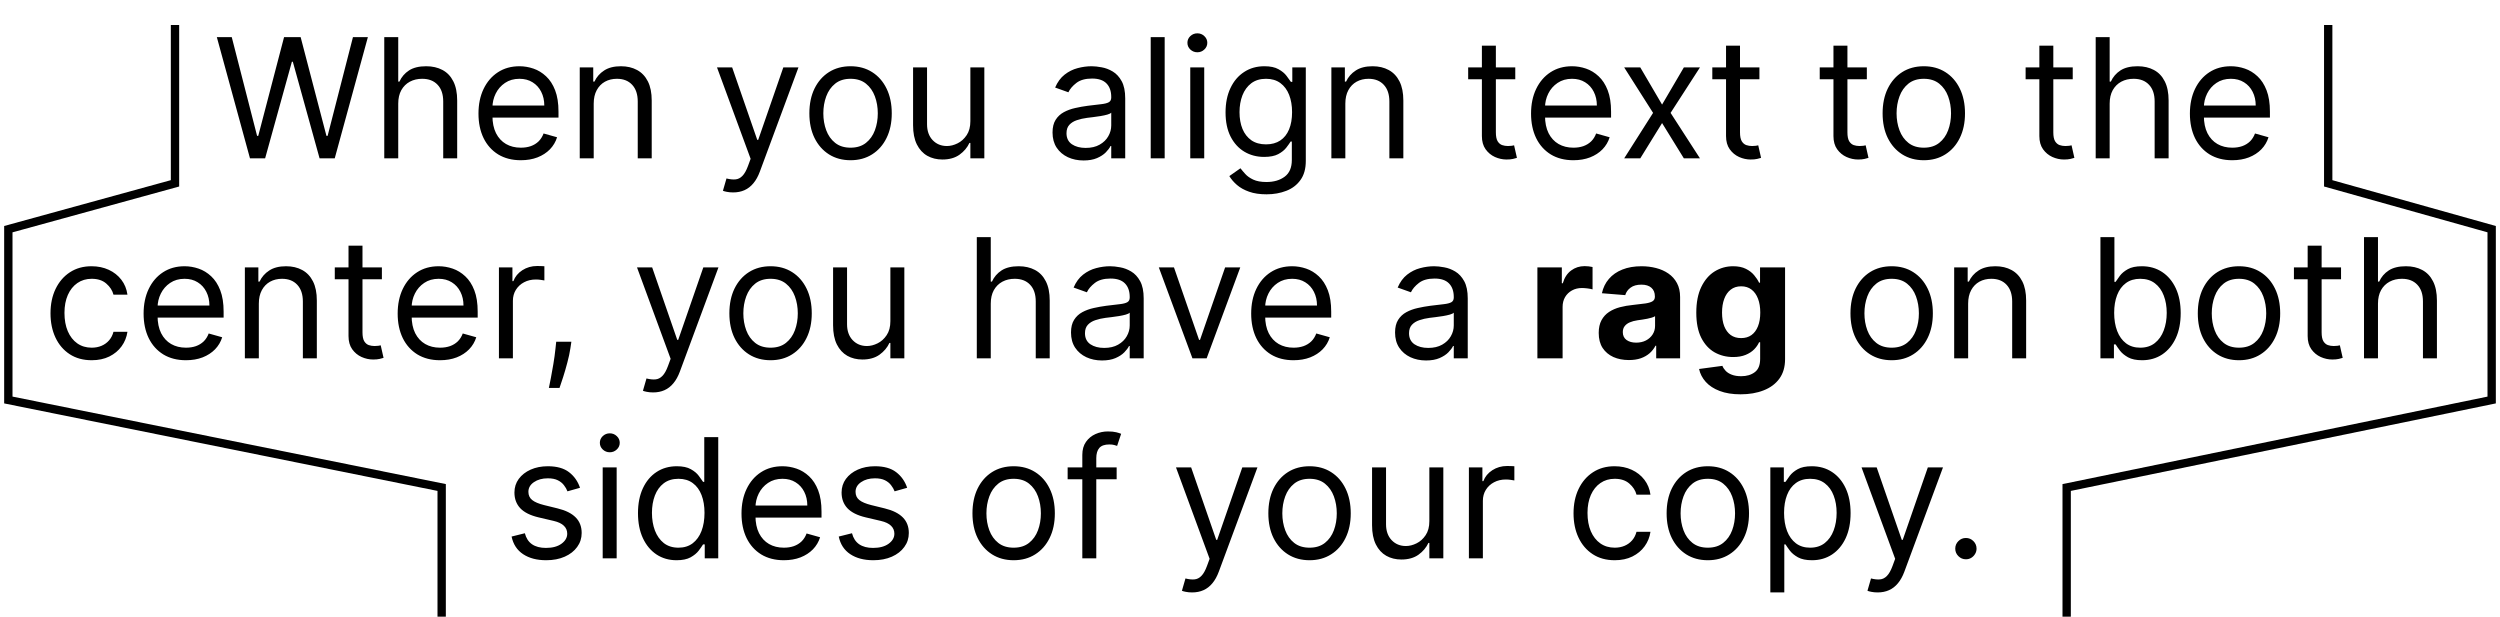 <svg width="300" height="74" viewBox="0 0 300 74" fill="none" xmlns="http://www.w3.org/2000/svg">
<path d="M29.997 19L26.02 4.455H27.81L30.849 16.301H30.991L34.088 4.455H36.077L39.173 16.301H39.315L42.355 4.455H44.145L40.168 19H38.349L35.139 7.409H35.026L31.815 19H29.997ZM47.788 12.438V19H46.112V4.455H47.788V9.795H47.93C48.186 9.232 48.57 8.785 49.081 8.453C49.597 8.117 50.284 7.949 51.141 7.949C51.884 7.949 52.535 8.098 53.094 8.396C53.653 8.69 54.086 9.142 54.394 9.753C54.706 10.359 54.862 11.131 54.862 12.068V19H53.186V12.182C53.186 11.315 52.961 10.645 52.511 10.172C52.066 9.694 51.448 9.455 50.658 9.455C50.108 9.455 49.616 9.571 49.18 9.803C48.749 10.035 48.409 10.373 48.158 10.818C47.911 11.263 47.788 11.803 47.788 12.438ZM62.502 19.227C61.451 19.227 60.545 18.995 59.782 18.531C59.025 18.062 58.44 17.409 58.028 16.571C57.621 15.728 57.417 14.748 57.417 13.631C57.417 12.513 57.621 11.528 58.028 10.676C58.44 9.819 59.013 9.152 59.747 8.673C60.485 8.19 61.347 7.949 62.332 7.949C62.9 7.949 63.461 8.044 64.015 8.233C64.569 8.422 65.073 8.73 65.528 9.156C65.983 9.578 66.345 10.136 66.615 10.832C66.885 11.528 67.019 12.385 67.019 13.403V14.114H58.61V12.665H65.315C65.315 12.049 65.192 11.5 64.946 11.017C64.704 10.534 64.359 10.153 63.909 9.874C63.464 9.594 62.938 9.455 62.332 9.455C61.664 9.455 61.087 9.62 60.599 9.952C60.116 10.278 59.744 10.704 59.484 11.23C59.224 11.756 59.093 12.319 59.093 12.921V13.886C59.093 14.71 59.235 15.409 59.52 15.982C59.808 16.55 60.209 16.983 60.72 17.281C61.231 17.575 61.825 17.722 62.502 17.722C62.943 17.722 63.341 17.66 63.696 17.537C64.055 17.409 64.366 17.22 64.626 16.969C64.886 16.713 65.088 16.396 65.23 16.017L66.849 16.472C66.679 17.021 66.392 17.504 65.99 17.921C65.587 18.332 65.09 18.654 64.498 18.886C63.906 19.114 63.241 19.227 62.502 19.227ZM71.245 12.438V19H69.569V8.091H71.189V9.795H71.331C71.586 9.241 71.975 8.796 72.495 8.46C73.016 8.119 73.689 7.949 74.512 7.949C75.251 7.949 75.897 8.1 76.451 8.403C77.005 8.702 77.436 9.156 77.744 9.767C78.052 10.373 78.206 11.14 78.206 12.068V19H76.529V12.182C76.529 11.325 76.307 10.657 75.862 10.179C75.417 9.696 74.806 9.455 74.029 9.455C73.494 9.455 73.016 9.571 72.595 9.803C72.178 10.035 71.849 10.373 71.608 10.818C71.366 11.263 71.245 11.803 71.245 12.438ZM87.973 23.091C87.689 23.091 87.436 23.067 87.213 23.02C86.99 22.977 86.837 22.935 86.751 22.892L87.178 21.415C87.585 21.519 87.945 21.557 88.257 21.528C88.57 21.5 88.847 21.36 89.088 21.109C89.334 20.863 89.559 20.463 89.763 19.909L90.075 19.057L86.041 8.091H87.859L90.871 16.784H90.984L93.996 8.091H95.814L91.183 20.591C90.975 21.154 90.717 21.621 90.409 21.99C90.101 22.364 89.744 22.641 89.337 22.821C88.934 23.001 88.48 23.091 87.973 23.091ZM102.067 19.227C101.083 19.227 100.219 18.993 99.475 18.524C98.737 18.055 98.159 17.4 97.742 16.557C97.33 15.714 97.124 14.729 97.124 13.602C97.124 12.466 97.33 11.474 97.742 10.626C98.159 9.779 98.737 9.121 99.475 8.652C100.219 8.183 101.083 7.949 102.067 7.949C103.052 7.949 103.914 8.183 104.653 8.652C105.396 9.121 105.974 9.779 106.386 10.626C106.802 11.474 107.011 12.466 107.011 13.602C107.011 14.729 106.802 15.714 106.386 16.557C105.974 17.4 105.396 18.055 104.653 18.524C103.914 18.993 103.052 19.227 102.067 19.227ZM102.067 17.722C102.816 17.722 103.431 17.53 103.914 17.146C104.397 16.763 104.754 16.259 104.987 15.633C105.219 15.008 105.335 14.331 105.335 13.602C105.335 12.873 105.219 12.194 104.987 11.564C104.754 10.934 104.397 10.425 103.914 10.037C103.431 9.649 102.816 9.455 102.067 9.455C101.319 9.455 100.704 9.649 100.221 10.037C99.738 10.425 99.38 10.934 99.148 11.564C98.916 12.194 98.8 12.873 98.8 13.602C98.8 14.331 98.916 15.008 99.148 15.633C99.38 16.259 99.738 16.763 100.221 17.146C100.704 17.53 101.319 17.722 102.067 17.722ZM116.444 14.54V8.091H118.12V19H116.444V17.153H116.331C116.075 17.707 115.677 18.178 115.137 18.567C114.598 18.95 113.916 19.142 113.092 19.142C112.41 19.142 111.804 18.993 111.274 18.695C110.743 18.392 110.327 17.937 110.024 17.331C109.721 16.72 109.569 15.951 109.569 15.023V8.091H111.245V14.909C111.245 15.704 111.468 16.339 111.913 16.812C112.363 17.286 112.936 17.523 113.632 17.523C114.048 17.523 114.472 17.416 114.903 17.203C115.339 16.99 115.703 16.663 115.997 16.223C116.295 15.783 116.444 15.222 116.444 14.54ZM130.026 19.256C129.334 19.256 128.707 19.125 128.143 18.865C127.58 18.6 127.133 18.219 126.801 17.722C126.47 17.22 126.304 16.614 126.304 15.903C126.304 15.278 126.427 14.772 126.673 14.383C126.92 13.991 127.249 13.683 127.661 13.46C128.072 13.238 128.527 13.072 129.024 12.963C129.526 12.849 130.03 12.759 130.537 12.693C131.2 12.608 131.737 12.544 132.149 12.501C132.566 12.454 132.869 12.376 133.058 12.267C133.252 12.158 133.349 11.969 133.349 11.699V11.642C133.349 10.941 133.158 10.397 132.774 10.008C132.395 9.62 131.82 9.426 131.048 9.426C130.248 9.426 129.621 9.601 129.166 9.952C128.712 10.302 128.392 10.676 128.207 11.074L126.616 10.506C126.901 9.843 127.279 9.327 127.753 8.957C128.231 8.583 128.752 8.323 129.315 8.176C129.884 8.025 130.442 7.949 130.991 7.949C131.342 7.949 131.744 7.991 132.199 8.077C132.658 8.157 133.101 8.325 133.527 8.581C133.958 8.837 134.315 9.223 134.599 9.739C134.884 10.255 135.026 10.946 135.026 11.812V19H133.349V17.523H133.264C133.151 17.759 132.961 18.013 132.696 18.283C132.431 18.553 132.078 18.782 131.638 18.972C131.197 19.161 130.66 19.256 130.026 19.256ZM130.281 17.75C130.944 17.75 131.503 17.62 131.957 17.359C132.417 17.099 132.762 16.763 132.994 16.351C133.231 15.939 133.349 15.506 133.349 15.051V13.517C133.278 13.602 133.122 13.68 132.881 13.751C132.644 13.818 132.369 13.877 132.057 13.929C131.749 13.976 131.448 14.019 131.155 14.057C130.866 14.09 130.632 14.118 130.452 14.142C130.016 14.199 129.609 14.291 129.23 14.419C128.856 14.542 128.553 14.729 128.321 14.98C128.094 15.226 127.98 15.562 127.98 15.989C127.98 16.571 128.196 17.011 128.626 17.31C129.062 17.603 129.614 17.75 130.281 17.75ZM139.761 4.455V19H138.085V4.455H139.761ZM142.831 19V8.091H144.507V19H142.831ZM143.683 6.273C143.357 6.273 143.075 6.161 142.838 5.939C142.606 5.716 142.49 5.449 142.49 5.136C142.49 4.824 142.606 4.556 142.838 4.334C143.075 4.111 143.357 4 143.683 4C144.01 4 144.289 4.111 144.521 4.334C144.758 4.556 144.876 4.824 144.876 5.136C144.876 5.449 144.758 5.716 144.521 5.939C144.289 6.161 144.01 6.273 143.683 6.273ZM151.98 23.318C151.171 23.318 150.475 23.214 149.892 23.006C149.31 22.802 148.825 22.532 148.436 22.196C148.053 21.865 147.748 21.509 147.52 21.131L148.855 20.193C149.007 20.392 149.199 20.619 149.431 20.875C149.663 21.135 149.98 21.36 150.382 21.55C150.79 21.744 151.322 21.841 151.98 21.841C152.861 21.841 153.588 21.628 154.161 21.202C154.734 20.776 155.02 20.108 155.02 19.199V16.983H154.878C154.755 17.182 154.58 17.428 154.353 17.722C154.13 18.01 153.808 18.268 153.387 18.496C152.97 18.718 152.407 18.829 151.696 18.829C150.816 18.829 150.025 18.621 149.324 18.204C148.628 17.788 148.077 17.182 147.669 16.386C147.267 15.591 147.066 14.625 147.066 13.489C147.066 12.371 147.262 11.398 147.655 10.57C148.048 9.736 148.595 9.092 149.296 8.638C149.997 8.178 150.806 7.949 151.725 7.949C152.435 7.949 152.998 8.067 153.415 8.304C153.837 8.536 154.158 8.801 154.381 9.099C154.608 9.393 154.783 9.634 154.907 9.824H155.077V8.091H156.696V19.312C156.696 20.25 156.483 21.012 156.057 21.599C155.636 22.191 155.068 22.625 154.353 22.899C153.642 23.178 152.852 23.318 151.98 23.318ZM151.924 17.324C152.596 17.324 153.164 17.17 153.628 16.862C154.092 16.555 154.445 16.112 154.686 15.534C154.928 14.956 155.049 14.265 155.049 13.46C155.049 12.674 154.93 11.981 154.694 11.379C154.457 10.778 154.106 10.307 153.642 9.966C153.178 9.625 152.605 9.455 151.924 9.455C151.213 9.455 150.622 9.634 150.148 9.994C149.679 10.354 149.327 10.837 149.09 11.443C148.858 12.049 148.742 12.722 148.742 13.46C148.742 14.218 148.86 14.888 149.097 15.47C149.338 16.048 149.694 16.502 150.162 16.834C150.636 17.16 151.223 17.324 151.924 17.324ZM161.441 12.438V19H159.765V8.091H161.384V9.795H161.526C161.782 9.241 162.17 8.796 162.691 8.46C163.212 8.119 163.884 7.949 164.708 7.949C165.446 7.949 166.093 8.1 166.647 8.403C167.201 8.702 167.632 9.156 167.939 9.767C168.247 10.373 168.401 11.14 168.401 12.068V19H166.725V12.182C166.725 11.325 166.502 10.657 166.057 10.179C165.612 9.696 165.001 9.455 164.225 9.455C163.69 9.455 163.212 9.571 162.79 9.803C162.373 10.035 162.044 10.373 161.803 10.818C161.561 11.263 161.441 11.803 161.441 12.438ZM181.833 8.091V9.511H176.18V8.091H181.833ZM177.827 5.477H179.504V15.875C179.504 16.349 179.572 16.704 179.71 16.94C179.852 17.172 180.031 17.329 180.249 17.409C180.472 17.485 180.706 17.523 180.952 17.523C181.137 17.523 181.289 17.513 181.407 17.494C181.525 17.471 181.62 17.452 181.691 17.438L182.032 18.943C181.918 18.986 181.76 19.028 181.556 19.071C181.353 19.118 181.094 19.142 180.782 19.142C180.308 19.142 179.844 19.04 179.39 18.837C178.94 18.633 178.566 18.323 178.268 17.906C177.974 17.49 177.827 16.964 177.827 16.329V5.477ZM188.811 19.227C187.76 19.227 186.853 18.995 186.091 18.531C185.333 18.062 184.749 17.409 184.337 16.571C183.929 15.728 183.726 14.748 183.726 13.631C183.726 12.513 183.929 11.528 184.337 10.676C184.749 9.819 185.321 9.152 186.055 8.673C186.794 8.19 187.656 7.949 188.641 7.949C189.209 7.949 189.77 8.044 190.324 8.233C190.878 8.422 191.382 8.73 191.837 9.156C192.291 9.578 192.653 10.136 192.923 10.832C193.193 11.528 193.328 12.385 193.328 13.403V14.114H184.919V12.665H191.624C191.624 12.049 191.5 11.5 191.254 11.017C191.013 10.534 190.667 10.153 190.217 9.874C189.772 9.594 189.247 9.455 188.641 9.455C187.973 9.455 187.395 9.62 186.908 9.952C186.425 10.278 186.053 10.704 185.793 11.23C185.532 11.756 185.402 12.319 185.402 12.921V13.886C185.402 14.71 185.544 15.409 185.828 15.982C186.117 16.55 186.517 16.983 187.028 17.281C187.54 17.575 188.134 17.722 188.811 17.722C189.251 17.722 189.649 17.66 190.004 17.537C190.364 17.409 190.674 17.22 190.935 16.969C191.195 16.713 191.396 16.396 191.538 16.017L193.158 16.472C192.987 17.021 192.701 17.504 192.298 17.921C191.896 18.332 191.399 18.654 190.807 18.886C190.215 19.114 189.55 19.227 188.811 19.227ZM196.835 8.091L199.449 12.551L202.062 8.091H203.994L200.471 13.546L203.994 19H202.062L199.449 14.767L196.835 19H194.903L198.369 13.546L194.903 8.091H196.835ZM211.13 8.091V9.511H205.477V8.091H211.13ZM207.124 5.477H208.8V15.875C208.8 16.349 208.869 16.704 209.006 16.94C209.148 17.172 209.328 17.329 209.546 17.409C209.769 17.485 210.003 17.523 210.249 17.523C210.434 17.523 210.585 17.513 210.704 17.494C210.822 17.471 210.917 17.452 210.988 17.438L211.329 18.943C211.215 18.986 211.057 19.028 210.853 19.071C210.649 19.118 210.391 19.142 210.079 19.142C209.605 19.142 209.141 19.04 208.687 18.837C208.237 18.633 207.863 18.323 207.565 17.906C207.271 17.49 207.124 16.964 207.124 16.329V5.477ZM224.021 8.091V9.511H218.367V8.091H224.021ZM220.015 5.477H221.691V15.875C221.691 16.349 221.76 16.704 221.897 16.94C222.039 17.172 222.219 17.329 222.437 17.409C222.659 17.485 222.894 17.523 223.14 17.523C223.325 17.523 223.476 17.513 223.594 17.494C223.713 17.471 223.808 17.452 223.879 17.438L224.219 18.943C224.106 18.986 223.947 19.028 223.744 19.071C223.54 19.118 223.282 19.142 222.969 19.142C222.496 19.142 222.032 19.04 221.577 18.837C221.128 18.633 220.754 18.323 220.455 17.906C220.162 17.49 220.015 16.964 220.015 16.329V5.477ZM230.857 19.227C229.872 19.227 229.008 18.993 228.264 18.524C227.526 18.055 226.948 17.4 226.531 16.557C226.119 15.714 225.913 14.729 225.913 13.602C225.913 12.466 226.119 11.474 226.531 10.626C226.948 9.779 227.526 9.121 228.264 8.652C229.008 8.183 229.872 7.949 230.857 7.949C231.841 7.949 232.703 8.183 233.442 8.652C234.185 9.121 234.763 9.779 235.175 10.626C235.591 11.474 235.8 12.466 235.8 13.602C235.8 14.729 235.591 15.714 235.175 16.557C234.763 17.4 234.185 18.055 233.442 18.524C232.703 18.993 231.841 19.227 230.857 19.227ZM230.857 17.722C231.605 17.722 232.22 17.53 232.703 17.146C233.186 16.763 233.544 16.259 233.776 15.633C234.008 15.008 234.124 14.331 234.124 13.602C234.124 12.873 234.008 12.194 233.776 11.564C233.544 10.934 233.186 10.425 232.703 10.037C232.22 9.649 231.605 9.455 230.857 9.455C230.108 9.455 229.493 9.649 229.01 10.037C228.527 10.425 228.17 10.934 227.938 11.564C227.705 12.194 227.589 12.873 227.589 13.602C227.589 14.331 227.705 15.008 227.938 15.633C228.17 16.259 228.527 16.763 229.01 17.146C229.493 17.53 230.108 17.722 230.857 17.722ZM248.728 8.091V9.511H243.074V8.091H248.728ZM244.722 5.477H246.398V15.875C246.398 16.349 246.467 16.704 246.604 16.94C246.746 17.172 246.926 17.329 247.144 17.409C247.366 17.485 247.601 17.523 247.847 17.523C248.032 17.523 248.183 17.513 248.301 17.494C248.42 17.471 248.515 17.452 248.586 17.438L248.926 18.943C248.813 18.986 248.654 19.028 248.451 19.071C248.247 19.118 247.989 19.142 247.676 19.142C247.203 19.142 246.739 19.04 246.284 18.837C245.835 18.633 245.461 18.323 245.162 17.906C244.869 17.49 244.722 16.964 244.722 16.329V5.477ZM253.159 12.438V19H251.483V4.455H253.159V9.795H253.301C253.557 9.232 253.941 8.785 254.452 8.453C254.968 8.117 255.655 7.949 256.512 7.949C257.255 7.949 257.906 8.098 258.465 8.396C259.024 8.69 259.457 9.142 259.765 9.753C260.077 10.359 260.233 11.131 260.233 12.068V19H258.557V12.182C258.557 11.315 258.332 10.645 257.882 10.172C257.437 9.694 256.819 9.455 256.029 9.455C255.48 9.455 254.987 9.571 254.551 9.803C254.121 10.035 253.78 10.373 253.529 10.818C253.283 11.263 253.159 11.803 253.159 12.438ZM267.874 19.227C266.822 19.227 265.916 18.995 265.153 18.531C264.396 18.062 263.811 17.409 263.399 16.571C262.992 15.728 262.788 14.748 262.788 13.631C262.788 12.513 262.992 11.528 263.399 10.676C263.811 9.819 264.384 9.152 265.118 8.673C265.857 8.19 266.718 7.949 267.703 7.949C268.271 7.949 268.832 8.044 269.386 8.233C269.94 8.422 270.445 8.73 270.899 9.156C271.354 9.578 271.716 10.136 271.986 10.832C272.256 11.528 272.391 12.385 272.391 13.403V14.114H263.982V12.665H270.686C270.686 12.049 270.563 11.5 270.317 11.017C270.075 10.534 269.73 10.153 269.28 9.874C268.835 9.594 268.309 9.455 267.703 9.455C267.036 9.455 266.458 9.62 265.97 9.952C265.487 10.278 265.116 10.704 264.855 11.23C264.595 11.756 264.464 12.319 264.464 12.921V13.886C264.464 14.71 264.607 15.409 264.891 15.982C265.179 16.55 265.58 16.983 266.091 17.281C266.602 17.575 267.196 17.722 267.874 17.722C268.314 17.722 268.712 17.66 269.067 17.537C269.427 17.409 269.737 17.22 269.997 16.969C270.258 16.713 270.459 16.396 270.601 16.017L272.22 16.472C272.05 17.021 271.763 17.504 271.361 17.921C270.958 18.332 270.461 18.654 269.869 18.886C269.277 19.114 268.612 19.227 267.874 19.227ZM11.003 43.227C9.98 43.227 9.1 42.986 8.361 42.503C7.622 42.02 7.054 41.355 6.656 40.507C6.259 39.66 6.06 38.691 6.06 37.602C6.06 36.494 6.263 35.517 6.671 34.669C7.083 33.817 7.655 33.151 8.389 32.673C9.128 32.19 9.99 31.949 10.975 31.949C11.742 31.949 12.433 32.091 13.049 32.375C13.664 32.659 14.168 33.057 14.561 33.568C14.954 34.08 15.198 34.676 15.293 35.358H13.617C13.489 34.861 13.205 34.42 12.764 34.037C12.329 33.649 11.742 33.455 11.003 33.455C10.35 33.455 9.777 33.625 9.284 33.966C8.797 34.302 8.415 34.778 8.141 35.394C7.871 36.004 7.736 36.722 7.736 37.545C7.736 38.388 7.869 39.122 8.134 39.747C8.404 40.372 8.782 40.858 9.27 41.203C9.762 41.549 10.34 41.722 11.003 41.722C11.439 41.722 11.834 41.646 12.189 41.494C12.544 41.343 12.845 41.125 13.091 40.841C13.337 40.557 13.512 40.216 13.617 39.818H15.293C15.198 40.462 14.964 41.042 14.59 41.558C14.22 42.07 13.73 42.477 13.12 42.78C12.513 43.078 11.808 43.227 11.003 43.227ZM22.317 43.227C21.266 43.227 20.359 42.995 19.597 42.531C18.839 42.062 18.254 41.409 17.843 40.571C17.435 39.728 17.232 38.748 17.232 37.631C17.232 36.513 17.435 35.528 17.843 34.676C18.254 33.819 18.827 33.151 19.561 32.673C20.3 32.19 21.162 31.949 22.146 31.949C22.715 31.949 23.276 32.044 23.83 32.233C24.384 32.422 24.888 32.73 25.343 33.156C25.797 33.578 26.159 34.136 26.429 34.832C26.699 35.528 26.834 36.385 26.834 37.403V38.114H18.425V36.665H25.129C25.129 36.049 25.006 35.5 24.76 35.017C24.519 34.534 24.173 34.153 23.723 33.874C23.278 33.594 22.753 33.455 22.146 33.455C21.479 33.455 20.901 33.62 20.413 33.952C19.931 34.278 19.559 34.705 19.299 35.23C19.038 35.756 18.908 36.319 18.908 36.92V37.886C18.908 38.71 19.05 39.409 19.334 39.981C19.623 40.55 20.023 40.983 20.534 41.281C21.046 41.575 21.64 41.722 22.317 41.722C22.757 41.722 23.155 41.66 23.51 41.537C23.87 41.409 24.18 41.22 24.441 40.969C24.701 40.713 24.902 40.396 25.044 40.017L26.663 40.472C26.493 41.021 26.207 41.504 25.804 41.92C25.402 42.332 24.904 42.654 24.313 42.886C23.721 43.114 23.056 43.227 22.317 43.227ZM31.06 36.438V43H29.384V32.091H31.003V33.795H31.145C31.401 33.242 31.789 32.796 32.31 32.46C32.831 32.119 33.503 31.949 34.327 31.949C35.066 31.949 35.712 32.1 36.266 32.403C36.82 32.702 37.251 33.156 37.558 33.767C37.866 34.373 38.02 35.14 38.02 36.068V43H36.344V36.182C36.344 35.325 36.121 34.657 35.676 34.179C35.231 33.696 34.62 33.455 33.844 33.455C33.309 33.455 32.831 33.571 32.409 33.803C31.993 34.035 31.663 34.373 31.422 34.818C31.181 35.263 31.06 35.803 31.06 36.438ZM45.827 32.091V33.511H40.174V32.091H45.827ZM41.822 29.477H43.498V39.875C43.498 40.349 43.566 40.704 43.704 40.94C43.846 41.172 44.026 41.329 44.243 41.409C44.466 41.485 44.7 41.523 44.947 41.523C45.131 41.523 45.283 41.513 45.401 41.494C45.52 41.471 45.614 41.452 45.685 41.438L46.026 42.943C45.913 42.986 45.754 43.028 45.55 43.071C45.347 43.118 45.089 43.142 44.776 43.142C44.303 43.142 43.839 43.04 43.384 42.837C42.934 42.633 42.56 42.323 42.262 41.906C41.968 41.49 41.822 40.964 41.822 40.33V29.477ZM52.805 43.227C51.754 43.227 50.847 42.995 50.085 42.531C49.328 42.062 48.743 41.409 48.331 40.571C47.924 39.728 47.72 38.748 47.72 37.631C47.72 36.513 47.924 35.528 48.331 34.676C48.743 33.819 49.316 33.151 50.05 32.673C50.788 32.19 51.65 31.949 52.635 31.949C53.203 31.949 53.764 32.044 54.318 32.233C54.872 32.422 55.376 32.73 55.831 33.156C56.285 33.578 56.648 34.136 56.917 34.832C57.187 35.528 57.322 36.385 57.322 37.403V38.114H48.913V36.665H55.618C55.618 36.049 55.495 35.5 55.248 35.017C55.007 34.534 54.661 34.153 54.212 33.874C53.766 33.594 53.241 33.455 52.635 33.455C51.967 33.455 51.389 33.62 50.902 33.952C50.419 34.278 50.047 34.705 49.787 35.23C49.526 35.756 49.396 36.319 49.396 36.92V37.886C49.396 38.71 49.538 39.409 49.822 39.981C50.111 40.55 50.511 40.983 51.023 41.281C51.534 41.575 52.128 41.722 52.805 41.722C53.246 41.722 53.643 41.66 53.998 41.537C54.358 41.409 54.668 41.22 54.929 40.969C55.189 40.713 55.39 40.396 55.532 40.017L57.152 40.472C56.981 41.021 56.695 41.504 56.292 41.92C55.89 42.332 55.393 42.654 54.801 42.886C54.209 43.114 53.544 43.227 52.805 43.227ZM59.872 43V32.091H61.491V33.739H61.605C61.804 33.199 62.164 32.761 62.684 32.425C63.205 32.089 63.792 31.921 64.446 31.921C64.569 31.921 64.723 31.923 64.907 31.928C65.092 31.932 65.232 31.939 65.326 31.949V33.653C65.27 33.639 65.139 33.618 64.936 33.59C64.737 33.556 64.526 33.54 64.304 33.54C63.773 33.54 63.3 33.651 62.883 33.874C62.471 34.091 62.145 34.394 61.903 34.783C61.666 35.166 61.548 35.604 61.548 36.097V43H59.872ZM68.563 41.011L68.45 41.778C68.369 42.318 68.246 42.896 68.08 43.511C67.919 44.127 67.751 44.707 67.576 45.251C67.401 45.796 67.257 46.229 67.143 46.551H65.865C65.926 46.248 66.007 45.848 66.106 45.351C66.205 44.854 66.305 44.297 66.404 43.682C66.508 43.071 66.594 42.446 66.66 41.807L66.745 41.011H68.563ZM78.373 47.091C78.089 47.091 77.836 47.067 77.614 47.02C77.391 46.977 77.237 46.935 77.152 46.892L77.578 45.415C77.985 45.519 78.345 45.557 78.657 45.528C78.97 45.5 79.247 45.36 79.489 45.109C79.735 44.863 79.96 44.463 80.163 43.909L80.476 43.057L76.442 32.091H78.26L81.271 40.784H81.385L84.396 32.091H86.214L81.584 44.591C81.375 45.154 81.117 45.621 80.809 45.99C80.502 46.364 80.144 46.641 79.737 46.821C79.335 47.001 78.88 47.091 78.373 47.091ZM92.468 43.227C91.483 43.227 90.619 42.993 89.876 42.524C89.137 42.055 88.559 41.4 88.143 40.557C87.731 39.714 87.525 38.729 87.525 37.602C87.525 36.466 87.731 35.474 88.143 34.626C88.559 33.779 89.137 33.121 89.876 32.652C90.619 32.183 91.483 31.949 92.468 31.949C93.453 31.949 94.314 32.183 95.053 32.652C95.796 33.121 96.374 33.779 96.786 34.626C97.203 35.474 97.411 36.466 97.411 37.602C97.411 38.729 97.203 39.714 96.786 40.557C96.374 41.4 95.796 42.055 95.053 42.524C94.314 42.993 93.453 43.227 92.468 43.227ZM92.468 41.722C93.216 41.722 93.832 41.53 94.314 41.146C94.797 40.763 95.155 40.258 95.387 39.633C95.619 39.008 95.735 38.331 95.735 37.602C95.735 36.873 95.619 36.194 95.387 35.564C95.155 34.934 94.797 34.425 94.314 34.037C93.832 33.649 93.216 33.455 92.468 33.455C91.72 33.455 91.104 33.649 90.621 34.037C90.138 34.425 89.781 34.934 89.549 35.564C89.317 36.194 89.201 36.873 89.201 37.602C89.201 38.331 89.317 39.008 89.549 39.633C89.781 40.258 90.138 40.763 90.621 41.146C91.104 41.53 91.72 41.722 92.468 41.722ZM106.845 38.54V32.091H108.521V43H106.845V41.153H106.731C106.475 41.707 106.078 42.178 105.538 42.567C104.998 42.95 104.316 43.142 103.492 43.142C102.811 43.142 102.204 42.993 101.674 42.695C101.144 42.392 100.727 41.937 100.424 41.331C100.121 40.72 99.97 39.951 99.97 39.023V32.091H101.646V38.909C101.646 39.705 101.868 40.339 102.313 40.812C102.763 41.286 103.336 41.523 104.032 41.523C104.449 41.523 104.873 41.416 105.303 41.203C105.739 40.99 106.104 40.663 106.397 40.223C106.695 39.783 106.845 39.222 106.845 38.54ZM118.892 36.438V43H117.216V28.454H118.892V33.795H119.034C119.29 33.232 119.673 32.785 120.184 32.453C120.701 32.117 121.387 31.949 122.244 31.949C122.988 31.949 123.639 32.098 124.197 32.396C124.756 32.69 125.189 33.142 125.497 33.753C125.809 34.359 125.966 35.131 125.966 36.068V43H124.29V36.182C124.29 35.315 124.065 34.645 123.615 34.172C123.17 33.694 122.552 33.455 121.761 33.455C121.212 33.455 120.72 33.571 120.284 33.803C119.853 34.035 119.512 34.373 119.261 34.818C119.015 35.263 118.892 35.803 118.892 36.438ZM132.242 43.256C131.551 43.256 130.924 43.126 130.36 42.865C129.797 42.6 129.349 42.219 129.018 41.722C128.686 41.22 128.521 40.614 128.521 39.903C128.521 39.278 128.644 38.772 128.89 38.383C129.136 37.99 129.465 37.683 129.877 37.46C130.289 37.238 130.744 37.072 131.241 36.963C131.743 36.849 132.247 36.76 132.754 36.693C133.417 36.608 133.954 36.544 134.366 36.501C134.783 36.454 135.086 36.376 135.275 36.267C135.469 36.158 135.566 35.969 135.566 35.699V35.642C135.566 34.941 135.374 34.397 134.991 34.008C134.612 33.62 134.037 33.426 133.265 33.426C132.465 33.426 131.838 33.601 131.383 33.952C130.928 34.302 130.609 34.676 130.424 35.074L128.833 34.506C129.117 33.843 129.496 33.327 129.97 32.957C130.448 32.583 130.969 32.323 131.532 32.176C132.1 32.025 132.659 31.949 133.208 31.949C133.559 31.949 133.961 31.991 134.416 32.077C134.875 32.157 135.318 32.325 135.744 32.581C136.175 32.837 136.532 33.222 136.816 33.739C137.1 34.255 137.242 34.946 137.242 35.812V43H135.566V41.523H135.481C135.367 41.76 135.178 42.013 134.913 42.283C134.648 42.553 134.295 42.782 133.855 42.972C133.414 43.161 132.877 43.256 132.242 43.256ZM132.498 41.75C133.161 41.75 133.72 41.62 134.174 41.359C134.633 41.099 134.979 40.763 135.211 40.351C135.448 39.939 135.566 39.506 135.566 39.051V37.517C135.495 37.602 135.339 37.68 135.097 37.751C134.861 37.818 134.586 37.877 134.274 37.929C133.966 37.976 133.665 38.019 133.372 38.057C133.083 38.09 132.848 38.118 132.669 38.142C132.233 38.199 131.826 38.291 131.447 38.419C131.073 38.542 130.77 38.729 130.538 38.98C130.311 39.226 130.197 39.562 130.197 39.989C130.197 40.571 130.412 41.011 130.843 41.31C131.279 41.603 131.83 41.75 132.498 41.75ZM148.831 32.091L144.797 43H143.093L139.059 32.091H140.877L143.888 40.784H144.002L147.013 32.091H148.831ZM155.227 43.227C154.176 43.227 153.269 42.995 152.507 42.531C151.749 42.062 151.165 41.409 150.753 40.571C150.345 39.728 150.142 38.748 150.142 37.631C150.142 36.513 150.345 35.528 150.753 34.676C151.165 33.819 151.738 33.151 152.471 32.673C153.21 32.19 154.072 31.949 155.057 31.949C155.625 31.949 156.186 32.044 156.74 32.233C157.294 32.422 157.798 32.73 158.253 33.156C158.707 33.578 159.069 34.136 159.339 34.832C159.609 35.528 159.744 36.385 159.744 37.403V38.114H151.335V36.665H158.04C158.04 36.049 157.916 35.5 157.67 35.017C157.429 34.534 157.083 34.153 156.633 33.874C156.188 33.594 155.663 33.455 155.057 33.455C154.389 33.455 153.811 33.62 153.324 33.952C152.841 34.278 152.469 34.705 152.209 35.23C151.948 35.756 151.818 36.319 151.818 36.92V37.886C151.818 38.71 151.96 39.409 152.244 39.981C152.533 40.55 152.933 40.983 153.444 41.281C153.956 41.575 154.55 41.722 155.227 41.722C155.667 41.722 156.065 41.66 156.42 41.537C156.78 41.409 157.09 41.22 157.351 40.969C157.611 40.713 157.812 40.396 157.954 40.017L159.574 40.472C159.403 41.021 159.117 41.504 158.714 41.92C158.312 42.332 157.815 42.654 157.223 42.886C156.631 43.114 155.966 43.227 155.227 43.227ZM171.129 43.256C170.438 43.256 169.81 43.126 169.247 42.865C168.684 42.6 168.236 42.219 167.905 41.722C167.573 41.22 167.407 40.614 167.407 39.903C167.407 39.278 167.531 38.772 167.777 38.383C168.023 37.99 168.352 37.683 168.764 37.46C169.176 37.238 169.631 37.072 170.128 36.963C170.63 36.849 171.134 36.76 171.64 36.693C172.303 36.608 172.841 36.544 173.253 36.501C173.669 36.454 173.972 36.376 174.162 36.267C174.356 36.158 174.453 35.969 174.453 35.699V35.642C174.453 34.941 174.261 34.397 173.878 34.008C173.499 33.62 172.924 33.426 172.152 33.426C171.352 33.426 170.724 33.601 170.27 33.952C169.815 34.302 169.496 34.676 169.311 35.074L167.72 34.506C168.004 33.843 168.383 33.327 168.856 32.957C169.335 32.583 169.855 32.323 170.419 32.176C170.987 32.025 171.546 31.949 172.095 31.949C172.445 31.949 172.848 31.991 173.302 32.077C173.762 32.157 174.204 32.325 174.631 32.581C175.061 32.837 175.419 33.222 175.703 33.739C175.987 34.255 176.129 34.946 176.129 35.812V43H174.453V41.523H174.368C174.254 41.76 174.065 42.013 173.8 42.283C173.534 42.553 173.182 42.782 172.741 42.972C172.301 43.161 171.764 43.256 171.129 43.256ZM171.385 41.75C172.048 41.75 172.606 41.62 173.061 41.359C173.52 41.099 173.866 40.763 174.098 40.351C174.335 39.939 174.453 39.506 174.453 39.051V37.517C174.382 37.602 174.226 37.68 173.984 37.751C173.747 37.818 173.473 37.877 173.16 37.929C172.853 37.976 172.552 38.019 172.258 38.057C171.97 38.09 171.735 38.118 171.555 38.142C171.12 38.199 170.712 38.291 170.334 38.419C169.96 38.542 169.657 38.729 169.425 38.98C169.197 39.226 169.084 39.562 169.084 39.989C169.084 40.571 169.299 41.011 169.73 41.31C170.166 41.603 170.717 41.75 171.385 41.75ZM184.487 43V32.091H187.42V33.994H187.534C187.732 33.317 188.066 32.806 188.535 32.46C189.004 32.11 189.544 31.935 190.154 31.935C190.306 31.935 190.469 31.944 190.644 31.963C190.82 31.982 190.973 32.008 191.106 32.041V34.726C190.964 34.683 190.767 34.645 190.517 34.612C190.266 34.579 190.036 34.562 189.828 34.562C189.383 34.562 188.985 34.66 188.634 34.854C188.289 35.043 188.014 35.308 187.811 35.649C187.612 35.99 187.512 36.383 187.512 36.828V43H184.487ZM195.469 43.206C194.773 43.206 194.152 43.085 193.608 42.844C193.063 42.597 192.632 42.235 192.315 41.757C192.003 41.274 191.846 40.673 191.846 39.953C191.846 39.347 191.958 38.838 192.18 38.426C192.403 38.014 192.706 37.683 193.089 37.432C193.473 37.181 193.908 36.992 194.396 36.864C194.889 36.736 195.405 36.646 195.944 36.594C196.579 36.528 197.09 36.466 197.479 36.409C197.867 36.347 198.148 36.258 198.324 36.139C198.499 36.021 198.586 35.846 198.586 35.614V35.571C198.586 35.121 198.444 34.773 198.16 34.527C197.881 34.281 197.483 34.158 196.967 34.158C196.423 34.158 195.989 34.278 195.667 34.52C195.345 34.757 195.132 35.055 195.028 35.415L192.23 35.188C192.372 34.525 192.651 33.952 193.068 33.469C193.485 32.981 194.022 32.607 194.68 32.347C195.343 32.081 196.11 31.949 196.981 31.949C197.587 31.949 198.167 32.02 198.721 32.162C199.28 32.304 199.775 32.524 200.206 32.822C200.641 33.121 200.985 33.504 201.236 33.973C201.487 34.437 201.612 34.993 201.612 35.642V43H198.743V41.487H198.657C198.482 41.828 198.248 42.129 197.954 42.389C197.661 42.645 197.308 42.846 196.896 42.993C196.484 43.135 196.008 43.206 195.469 43.206ZM196.335 41.118C196.78 41.118 197.173 41.03 197.514 40.855C197.855 40.675 198.122 40.434 198.317 40.131C198.511 39.828 198.608 39.484 198.608 39.101V37.943C198.513 38.005 198.383 38.062 198.217 38.114C198.056 38.161 197.874 38.206 197.67 38.249C197.467 38.286 197.263 38.322 197.059 38.355C196.856 38.383 196.671 38.41 196.506 38.433C196.15 38.485 195.84 38.568 195.575 38.682C195.31 38.795 195.104 38.949 194.957 39.144C194.81 39.333 194.737 39.57 194.737 39.854C194.737 40.266 194.886 40.581 195.184 40.798C195.488 41.011 195.871 41.118 196.335 41.118ZM208.874 47.318C207.894 47.318 207.054 47.183 206.353 46.913C205.657 46.648 205.103 46.286 204.691 45.827C204.279 45.367 204.011 44.851 203.888 44.278L206.687 43.902C206.772 44.12 206.907 44.323 207.091 44.513C207.276 44.702 207.52 44.854 207.823 44.967C208.131 45.086 208.505 45.145 208.945 45.145C209.603 45.145 210.145 44.984 210.572 44.662C211.002 44.345 211.218 43.812 211.218 43.064V41.068H211.09C210.957 41.371 210.759 41.658 210.493 41.928C210.228 42.197 209.887 42.418 209.471 42.588C209.054 42.758 208.557 42.844 207.979 42.844C207.16 42.844 206.414 42.654 205.742 42.276C205.074 41.892 204.542 41.307 204.144 40.521C203.751 39.731 203.555 38.731 203.555 37.524C203.555 36.288 203.756 35.256 204.158 34.428C204.561 33.599 205.096 32.979 205.763 32.567C206.436 32.155 207.172 31.949 207.972 31.949C208.583 31.949 209.094 32.053 209.506 32.261C209.918 32.465 210.25 32.721 210.501 33.028C210.756 33.331 210.953 33.63 211.09 33.923H211.204V32.091H214.208V43.106C214.208 44.035 213.981 44.811 213.526 45.436C213.072 46.061 212.442 46.53 211.637 46.842C210.837 47.16 209.916 47.318 208.874 47.318ZM208.938 40.571C209.426 40.571 209.838 40.45 210.174 40.209C210.515 39.963 210.775 39.612 210.955 39.158C211.14 38.698 211.232 38.149 211.232 37.51C211.232 36.871 211.142 36.317 210.962 35.848C210.782 35.374 210.522 35.008 210.181 34.747C209.84 34.487 209.426 34.356 208.938 34.356C208.441 34.356 208.022 34.492 207.681 34.761C207.34 35.026 207.082 35.396 206.907 35.869C206.732 36.343 206.644 36.89 206.644 37.51C206.644 38.14 206.732 38.684 206.907 39.144C207.087 39.598 207.345 39.951 207.681 40.202C208.022 40.448 208.441 40.571 208.938 40.571ZM226.999 43.227C226.014 43.227 225.15 42.993 224.407 42.524C223.668 42.055 223.09 41.4 222.674 40.557C222.262 39.714 222.056 38.729 222.056 37.602C222.056 36.466 222.262 35.474 222.674 34.626C223.09 33.779 223.668 33.121 224.407 32.652C225.15 32.183 226.014 31.949 226.999 31.949C227.984 31.949 228.846 32.183 229.584 32.652C230.328 33.121 230.905 33.779 231.317 34.626C231.734 35.474 231.942 36.466 231.942 37.602C231.942 38.729 231.734 39.714 231.317 40.557C230.905 41.4 230.328 42.055 229.584 42.524C228.846 42.993 227.984 43.227 226.999 43.227ZM226.999 41.722C227.747 41.722 228.363 41.53 228.846 41.146C229.329 40.763 229.686 40.258 229.918 39.633C230.15 39.008 230.266 38.331 230.266 37.602C230.266 36.873 230.15 36.194 229.918 35.564C229.686 34.934 229.329 34.425 228.846 34.037C228.363 33.649 227.747 33.455 226.999 33.455C226.251 33.455 225.635 33.649 225.153 34.037C224.67 34.425 224.312 34.934 224.08 35.564C223.848 36.194 223.732 36.873 223.732 37.602C223.732 38.331 223.848 39.008 224.08 39.633C224.312 40.258 224.67 40.763 225.153 41.146C225.635 41.53 226.251 41.722 226.999 41.722ZM236.177 36.438V43H234.501V32.091H236.12V33.795H236.262C236.518 33.242 236.906 32.796 237.427 32.46C237.948 32.119 238.62 31.949 239.444 31.949C240.183 31.949 240.829 32.1 241.383 32.403C241.937 32.702 242.368 33.156 242.676 33.767C242.983 34.373 243.137 35.14 243.137 36.068V43H241.461V36.182C241.461 35.325 241.239 34.657 240.794 34.179C240.348 33.696 239.738 33.455 238.961 33.455C238.426 33.455 237.948 33.571 237.526 33.803C237.11 34.035 236.781 34.373 236.539 34.818C236.298 35.263 236.177 35.803 236.177 36.438ZM252.052 43V28.454H253.729V33.824H253.871C253.994 33.635 254.164 33.393 254.382 33.099C254.604 32.801 254.922 32.536 255.334 32.304C255.75 32.067 256.314 31.949 257.024 31.949C257.943 31.949 258.752 32.178 259.453 32.638C260.154 33.097 260.701 33.748 261.094 34.591C261.487 35.434 261.683 36.428 261.683 37.574C261.683 38.729 261.487 39.731 261.094 40.578C260.701 41.421 260.156 42.074 259.46 42.538C258.764 42.998 257.961 43.227 257.052 43.227C256.352 43.227 255.791 43.111 255.369 42.879C254.948 42.642 254.623 42.375 254.396 42.077C254.169 41.774 253.994 41.523 253.871 41.324H253.672V43H252.052ZM253.7 37.545C253.7 38.369 253.821 39.096 254.062 39.726C254.304 40.351 254.657 40.841 255.121 41.196C255.585 41.546 256.153 41.722 256.825 41.722C257.526 41.722 258.111 41.537 258.579 41.168C259.053 40.794 259.408 40.292 259.645 39.662C259.886 39.028 260.007 38.322 260.007 37.545C260.007 36.778 259.889 36.087 259.652 35.472C259.42 34.851 259.067 34.361 258.594 34.001C258.125 33.637 257.535 33.455 256.825 33.455C256.143 33.455 255.57 33.627 255.106 33.973C254.642 34.314 254.292 34.792 254.055 35.408C253.818 36.019 253.7 36.731 253.7 37.545ZM268.679 43.227C267.694 43.227 266.83 42.993 266.086 42.524C265.348 42.055 264.77 41.4 264.354 40.557C263.942 39.714 263.736 38.729 263.736 37.602C263.736 36.466 263.942 35.474 264.354 34.626C264.77 33.779 265.348 33.121 266.086 32.652C266.83 32.183 267.694 31.949 268.679 31.949C269.664 31.949 270.525 32.183 271.264 32.652C272.007 33.121 272.585 33.779 272.997 34.626C273.414 35.474 273.622 36.466 273.622 37.602C273.622 38.729 273.414 39.714 272.997 40.557C272.585 41.4 272.007 42.055 271.264 42.524C270.525 42.993 269.664 43.227 268.679 43.227ZM268.679 41.722C269.427 41.722 270.042 41.53 270.525 41.146C271.008 40.763 271.366 40.258 271.598 39.633C271.83 39.008 271.946 38.331 271.946 37.602C271.946 36.873 271.83 36.194 271.598 35.564C271.366 34.934 271.008 34.425 270.525 34.037C270.042 33.649 269.427 33.455 268.679 33.455C267.931 33.455 267.315 33.649 266.832 34.037C266.349 34.425 265.992 34.934 265.76 35.564C265.528 36.194 265.412 36.873 265.412 37.602C265.412 38.331 265.528 39.008 265.76 39.633C265.992 40.258 266.349 40.763 266.832 41.146C267.315 41.53 267.931 41.722 268.679 41.722ZM280.925 32.091V33.511H275.271V32.091H280.925ZM276.919 29.477H278.595V39.875C278.595 40.349 278.664 40.704 278.801 40.94C278.943 41.172 279.123 41.329 279.341 41.409C279.564 41.485 279.798 41.523 280.044 41.523C280.229 41.523 280.38 41.513 280.499 41.494C280.617 41.471 280.712 41.452 280.783 41.438L281.124 42.943C281.01 42.986 280.852 43.028 280.648 43.071C280.444 43.118 280.186 43.142 279.874 43.142C279.4 43.142 278.936 43.04 278.482 42.837C278.032 42.633 277.658 42.323 277.36 41.906C277.066 41.49 276.919 40.964 276.919 40.33V29.477ZM285.357 36.438V43H283.681V28.454H285.357V33.795H285.499C285.754 33.232 286.138 32.785 286.649 32.453C287.165 32.117 287.852 31.949 288.709 31.949C289.452 31.949 290.103 32.098 290.662 32.396C291.221 32.69 291.654 33.142 291.962 33.753C292.274 34.359 292.431 35.131 292.431 36.068V43H290.754V36.182C290.754 35.315 290.53 34.645 290.08 34.172C289.635 33.694 289.017 33.455 288.226 33.455C287.677 33.455 287.184 33.571 286.749 33.803C286.318 34.035 285.977 34.373 285.726 34.818C285.48 35.263 285.357 35.803 285.357 36.438ZM69.601 58.534L68.096 58.96C68.001 58.709 67.861 58.465 67.677 58.229C67.497 57.987 67.25 57.788 66.938 57.632C66.625 57.476 66.225 57.398 65.738 57.398C65.07 57.398 64.514 57.552 64.069 57.859C63.628 58.162 63.408 58.548 63.408 59.017C63.408 59.434 63.559 59.763 63.863 60.004C64.166 60.246 64.639 60.447 65.283 60.608L66.902 61.006C67.878 61.242 68.605 61.605 69.083 62.092C69.561 62.575 69.8 63.198 69.8 63.96C69.8 64.585 69.62 65.144 69.26 65.636C68.905 66.129 68.408 66.517 67.769 66.801C67.13 67.085 66.386 67.227 65.539 67.227C64.426 67.227 63.505 66.986 62.776 66.503C62.047 66.02 61.585 65.314 61.391 64.386L62.982 63.989C63.133 64.576 63.42 65.016 63.841 65.31C64.267 65.603 64.824 65.75 65.51 65.75C66.291 65.75 66.912 65.584 67.371 65.253C67.835 64.917 68.067 64.514 68.067 64.046C68.067 63.667 67.934 63.349 67.669 63.094C67.404 62.833 66.997 62.639 66.448 62.511L64.63 62.085C63.631 61.849 62.897 61.481 62.428 60.984C61.964 60.483 61.732 59.855 61.732 59.102C61.732 58.487 61.905 57.942 62.25 57.469C62.601 56.995 63.077 56.624 63.678 56.354C64.284 56.084 64.971 55.949 65.738 55.949C66.817 55.949 67.665 56.186 68.28 56.659C68.9 57.133 69.341 57.758 69.601 58.534ZM72.323 67V56.091H73.999V67H72.323ZM73.175 54.273C72.849 54.273 72.567 54.161 72.33 53.939C72.098 53.716 71.982 53.449 71.982 53.136C71.982 52.824 72.098 52.556 72.33 52.334C72.567 52.111 72.849 52 73.175 52C73.502 52 73.781 52.111 74.013 52.334C74.25 52.556 74.369 52.824 74.369 53.136C74.369 53.449 74.25 53.716 74.013 53.939C73.781 54.161 73.502 54.273 73.175 54.273ZM81.189 67.227C80.279 67.227 79.477 66.998 78.781 66.538C78.085 66.074 77.54 65.421 77.147 64.578C76.754 63.731 76.558 62.729 76.558 61.574C76.558 60.428 76.754 59.434 77.147 58.591C77.54 57.748 78.087 57.097 78.788 56.638C79.489 56.178 80.298 55.949 81.217 55.949C81.927 55.949 82.488 56.067 82.9 56.304C83.317 56.536 83.634 56.801 83.852 57.099C84.075 57.393 84.247 57.635 84.37 57.824H84.512V52.455H86.189V67H84.569V65.324H84.37C84.247 65.523 84.072 65.774 83.845 66.077C83.618 66.375 83.293 66.642 82.872 66.879C82.45 67.111 81.889 67.227 81.189 67.227ZM81.416 65.722C82.088 65.722 82.656 65.546 83.12 65.196C83.584 64.841 83.937 64.351 84.179 63.726C84.42 63.096 84.541 62.369 84.541 61.545C84.541 60.731 84.422 60.019 84.186 59.408C83.949 58.792 83.599 58.314 83.135 57.973C82.671 57.627 82.098 57.455 81.416 57.455C80.706 57.455 80.114 57.637 79.64 58.001C79.171 58.361 78.819 58.851 78.582 59.472C78.35 60.087 78.234 60.778 78.234 61.545C78.234 62.322 78.352 63.028 78.589 63.662C78.831 64.292 79.186 64.794 79.654 65.168C80.128 65.537 80.715 65.722 81.416 65.722ZM94.065 67.227C93.014 67.227 92.107 66.995 91.345 66.531C90.587 66.062 90.002 65.409 89.591 64.571C89.183 63.728 88.98 62.748 88.98 61.631C88.98 60.513 89.183 59.528 89.591 58.676C90.002 57.819 90.575 57.151 91.309 56.673C92.048 56.19 92.91 55.949 93.894 55.949C94.463 55.949 95.024 56.044 95.578 56.233C96.132 56.422 96.636 56.73 97.091 57.156C97.545 57.578 97.907 58.136 98.177 58.832C98.447 59.528 98.582 60.385 98.582 61.403V62.114H90.173V60.665H96.877C96.877 60.049 96.754 59.5 96.508 59.017C96.267 58.534 95.921 58.153 95.471 57.874C95.026 57.594 94.501 57.455 93.894 57.455C93.227 57.455 92.649 57.62 92.162 57.952C91.679 58.278 91.307 58.705 91.046 59.23C90.786 59.756 90.656 60.319 90.656 60.92V61.886C90.656 62.71 90.798 63.409 91.082 63.981C91.371 64.55 91.771 64.983 92.282 65.281C92.794 65.575 93.388 65.722 94.065 65.722C94.505 65.722 94.903 65.66 95.258 65.537C95.618 65.409 95.928 65.22 96.189 64.969C96.449 64.713 96.65 64.396 96.792 64.017L98.412 64.472C98.241 65.021 97.955 65.504 97.552 65.921C97.15 66.332 96.653 66.654 96.061 66.886C95.469 67.114 94.804 67.227 94.065 67.227ZM108.859 58.534L107.353 58.96C107.259 58.709 107.119 58.465 106.934 58.229C106.754 57.987 106.508 57.788 106.196 57.632C105.883 57.476 105.483 57.398 104.995 57.398C104.328 57.398 103.771 57.552 103.326 57.859C102.886 58.162 102.666 58.548 102.666 59.017C102.666 59.434 102.817 59.763 103.12 60.004C103.423 60.246 103.897 60.447 104.541 60.608L106.16 61.006C107.136 61.242 107.862 61.605 108.341 62.092C108.819 62.575 109.058 63.198 109.058 63.96C109.058 64.585 108.878 65.144 108.518 65.636C108.163 66.129 107.666 66.517 107.027 66.801C106.387 67.085 105.644 67.227 104.797 67.227C103.684 67.227 102.763 66.986 102.034 66.503C101.305 66.02 100.843 65.314 100.649 64.386L102.24 63.989C102.391 64.576 102.678 65.016 103.099 65.31C103.525 65.603 104.082 65.75 104.768 65.75C105.549 65.75 106.17 65.584 106.629 65.253C107.093 64.917 107.325 64.514 107.325 64.046C107.325 63.667 107.192 63.349 106.927 63.094C106.662 62.833 106.255 62.639 105.706 62.511L103.887 62.085C102.888 61.849 102.154 61.481 101.686 60.984C101.222 60.483 100.99 59.855 100.99 59.102C100.99 58.487 101.163 57.942 101.508 57.469C101.859 56.995 102.334 56.624 102.936 56.354C103.542 56.084 104.228 55.949 104.995 55.949C106.075 55.949 106.922 56.186 107.538 56.659C108.158 57.133 108.599 57.758 108.859 58.534ZM121.638 67.227C120.653 67.227 119.789 66.993 119.045 66.524C118.307 66.055 117.729 65.4 117.312 64.557C116.901 63.714 116.695 62.729 116.695 61.602C116.695 60.466 116.901 59.474 117.312 58.626C117.729 57.779 118.307 57.121 119.045 56.652C119.789 56.183 120.653 55.949 121.638 55.949C122.623 55.949 123.484 56.183 124.223 56.652C124.966 57.121 125.544 57.779 125.956 58.626C126.373 59.474 126.581 60.466 126.581 61.602C126.581 62.729 126.373 63.714 125.956 64.557C125.544 65.4 124.966 66.055 124.223 66.524C123.484 66.993 122.623 67.227 121.638 67.227ZM121.638 65.722C122.386 65.722 123.001 65.53 123.484 65.146C123.967 64.763 124.325 64.258 124.557 63.633C124.789 63.008 124.905 62.331 124.905 61.602C124.905 60.873 124.789 60.194 124.557 59.564C124.325 58.934 123.967 58.425 123.484 58.037C123.001 57.649 122.386 57.455 121.638 57.455C120.89 57.455 120.274 57.649 119.791 58.037C119.308 58.425 118.951 58.934 118.719 59.564C118.487 60.194 118.371 60.873 118.371 61.602C118.371 62.331 118.487 63.008 118.719 63.633C118.951 64.258 119.308 64.763 119.791 65.146C120.274 65.53 120.89 65.722 121.638 65.722ZM133.998 56.091V57.511H128.117V56.091H133.998ZM129.878 67V54.585C129.878 53.96 130.025 53.439 130.319 53.023C130.612 52.606 130.993 52.294 131.462 52.085C131.931 51.877 132.426 51.773 132.946 51.773C133.358 51.773 133.694 51.806 133.955 51.872C134.215 51.938 134.409 52 134.537 52.057L134.054 53.506C133.969 53.477 133.851 53.442 133.699 53.399C133.552 53.356 133.358 53.335 133.117 53.335C132.563 53.335 132.163 53.475 131.917 53.754C131.675 54.034 131.554 54.443 131.554 54.983V67H129.878ZM143.051 71.091C142.767 71.091 142.514 71.067 142.291 71.02C142.069 70.977 141.915 70.935 141.83 70.892L142.256 69.415C142.663 69.519 143.023 69.557 143.335 69.528C143.648 69.5 143.925 69.36 144.166 69.109C144.412 68.863 144.637 68.463 144.841 67.909L145.153 67.057L141.119 56.091H142.938L145.949 64.784H146.062L149.074 56.091H150.892L146.261 68.591C146.053 69.154 145.795 69.621 145.487 69.99C145.179 70.364 144.822 70.641 144.415 70.821C144.012 71.001 143.558 71.091 143.051 71.091ZM157.146 67.227C156.161 67.227 155.297 66.993 154.553 66.524C153.815 66.055 153.237 65.4 152.82 64.557C152.408 63.714 152.202 62.729 152.202 61.602C152.202 60.466 152.408 59.474 152.82 58.626C153.237 57.779 153.815 57.121 154.553 56.652C155.297 56.183 156.161 55.949 157.146 55.949C158.13 55.949 158.992 56.183 159.731 56.652C160.474 57.121 161.052 57.779 161.464 58.626C161.88 59.474 162.089 60.466 162.089 61.602C162.089 62.729 161.88 63.714 161.464 64.557C161.052 65.4 160.474 66.055 159.731 66.524C158.992 66.993 158.13 67.227 157.146 67.227ZM157.146 65.722C157.894 65.722 158.509 65.53 158.992 65.146C159.475 64.763 159.833 64.258 160.065 63.633C160.297 63.008 160.413 62.331 160.413 61.602C160.413 60.873 160.297 60.194 160.065 59.564C159.833 58.934 159.475 58.425 158.992 58.037C158.509 57.649 157.894 57.455 157.146 57.455C156.397 57.455 155.782 57.649 155.299 58.037C154.816 58.425 154.459 58.934 154.227 59.564C153.995 60.194 153.879 60.873 153.879 61.602C153.879 62.331 153.995 63.008 154.227 63.633C154.459 64.258 154.816 64.763 155.299 65.146C155.782 65.53 156.397 65.722 157.146 65.722ZM171.522 62.54V56.091H173.199V67H171.522V65.153H171.409C171.153 65.707 170.755 66.178 170.216 66.567C169.676 66.95 168.994 67.142 168.17 67.142C167.488 67.142 166.882 66.993 166.352 66.695C165.822 66.392 165.405 65.937 165.102 65.331C164.799 64.72 164.647 63.951 164.647 63.023V56.091H166.324V62.909C166.324 63.705 166.546 64.339 166.991 64.812C167.441 65.286 168.014 65.523 168.71 65.523C169.127 65.523 169.55 65.416 169.981 65.203C170.417 64.99 170.781 64.663 171.075 64.223C171.373 63.783 171.522 63.222 171.522 62.54ZM176.268 67V56.091H177.888V57.739H178.001C178.2 57.199 178.56 56.761 179.081 56.425C179.602 56.089 180.189 55.92 180.842 55.92C180.965 55.92 181.119 55.923 181.304 55.928C181.489 55.932 181.628 55.939 181.723 55.949V57.653C181.666 57.639 181.536 57.618 181.332 57.59C181.134 57.556 180.923 57.54 180.7 57.54C180.17 57.54 179.696 57.651 179.28 57.874C178.868 58.091 178.541 58.394 178.3 58.783C178.063 59.166 177.945 59.604 177.945 60.097V67H176.268ZM193.767 67.227C192.744 67.227 191.863 66.986 191.125 66.503C190.386 66.02 189.818 65.355 189.42 64.507C189.022 63.66 188.824 62.691 188.824 61.602C188.824 60.494 189.027 59.517 189.434 58.669C189.846 57.817 190.419 57.151 191.153 56.673C191.892 56.19 192.753 55.949 193.738 55.949C194.505 55.949 195.197 56.091 195.812 56.375C196.428 56.659 196.932 57.057 197.325 57.568C197.718 58.08 197.962 58.676 198.056 59.358H196.38C196.252 58.861 195.968 58.42 195.528 58.037C195.092 57.649 194.505 57.455 193.767 57.455C193.113 57.455 192.54 57.625 192.048 57.966C191.56 58.302 191.179 58.778 190.904 59.394C190.635 60.004 190.5 60.722 190.5 61.545C190.5 62.388 190.632 63.122 190.897 63.747C191.167 64.372 191.546 64.858 192.034 65.203C192.526 65.549 193.104 65.722 193.767 65.722C194.202 65.722 194.598 65.646 194.953 65.494C195.308 65.343 195.609 65.125 195.855 64.841C196.101 64.557 196.276 64.216 196.38 63.818H198.056C197.962 64.462 197.727 65.042 197.353 65.558C196.984 66.07 196.494 66.477 195.883 66.78C195.277 67.078 194.572 67.227 193.767 67.227ZM204.939 67.227C203.954 67.227 203.09 66.993 202.346 66.524C201.608 66.055 201.03 65.4 200.613 64.557C200.201 63.714 199.995 62.729 199.995 61.602C199.995 60.466 200.201 59.474 200.613 58.626C201.03 57.779 201.608 57.121 202.346 56.652C203.09 56.183 203.954 55.949 204.939 55.949C205.923 55.949 206.785 56.183 207.524 56.652C208.267 57.121 208.845 57.779 209.257 58.626C209.673 59.474 209.882 60.466 209.882 61.602C209.882 62.729 209.673 63.714 209.257 64.557C208.845 65.4 208.267 66.055 207.524 66.524C206.785 66.993 205.923 67.227 204.939 67.227ZM204.939 65.722C205.687 65.722 206.302 65.53 206.785 65.146C207.268 64.763 207.626 64.258 207.858 63.633C208.09 63.008 208.206 62.331 208.206 61.602C208.206 60.873 208.09 60.194 207.858 59.564C207.626 58.934 207.268 58.425 206.785 58.037C206.302 57.649 205.687 57.455 204.939 57.455C204.19 57.455 203.575 57.649 203.092 58.037C202.609 58.425 202.252 58.934 202.02 59.564C201.788 60.194 201.672 60.873 201.672 61.602C201.672 62.331 201.788 63.008 202.02 63.633C202.252 64.258 202.609 64.763 203.092 65.146C203.575 65.53 204.19 65.722 204.939 65.722ZM212.44 71.091V56.091H214.06V57.824H214.259C214.382 57.635 214.552 57.393 214.77 57.099C214.992 56.801 215.31 56.536 215.722 56.304C216.138 56.067 216.702 55.949 217.412 55.949C218.33 55.949 219.14 56.178 219.841 56.638C220.542 57.097 221.089 57.748 221.482 58.591C221.875 59.434 222.071 60.428 222.071 61.574C222.071 62.729 221.875 63.731 221.482 64.578C221.089 65.421 220.544 66.074 219.848 66.538C219.152 66.998 218.349 67.227 217.44 67.227C216.74 67.227 216.179 67.111 215.757 66.879C215.336 66.642 215.011 66.375 214.784 66.077C214.557 65.774 214.382 65.523 214.259 65.324H214.116V71.091H212.44ZM214.088 61.545C214.088 62.369 214.209 63.096 214.45 63.726C214.692 64.351 215.045 64.841 215.509 65.196C215.973 65.546 216.541 65.722 217.213 65.722C217.914 65.722 218.499 65.537 218.967 65.168C219.441 64.794 219.796 64.292 220.033 63.662C220.274 63.028 220.395 62.322 220.395 61.545C220.395 60.778 220.277 60.087 220.04 59.472C219.808 58.851 219.455 58.361 218.982 58.001C218.513 57.637 217.923 57.455 217.213 57.455C216.531 57.455 215.958 57.627 215.494 57.973C215.03 58.314 214.68 58.792 214.443 59.408C214.206 60.019 214.088 60.731 214.088 61.545ZM225.317 71.091C225.033 71.091 224.779 71.067 224.557 71.02C224.334 70.977 224.18 70.935 224.095 70.892L224.521 69.415C224.929 69.519 225.288 69.557 225.601 69.528C225.913 69.5 226.19 69.36 226.432 69.109C226.678 68.863 226.903 68.463 227.107 67.909L227.419 67.057L223.385 56.091H225.203L228.214 64.784H228.328L231.339 56.091H233.158L228.527 68.591C228.319 69.154 228.061 69.621 227.753 69.99C227.445 70.364 227.088 70.641 226.68 70.821C226.278 71.001 225.823 71.091 225.317 71.091ZM235.908 67.114C235.558 67.114 235.257 66.988 235.006 66.737C234.755 66.486 234.63 66.186 234.63 65.835C234.63 65.485 234.755 65.184 235.006 64.933C235.257 64.682 235.558 64.557 235.908 64.557C236.258 64.557 236.559 64.682 236.81 64.933C237.061 65.184 237.186 65.485 237.186 65.835C237.186 66.067 237.127 66.28 237.009 66.474C236.895 66.669 236.741 66.825 236.547 66.943C236.358 67.057 236.145 67.114 235.908 67.114Z" fill="black"/>
<path d="M21 3V22L1 27.5V48L53 58.5V74" stroke="black"/>
<path d="M279.385 3V22L299 27.5V48L248 58.5V74" stroke="black"/>
</svg>
